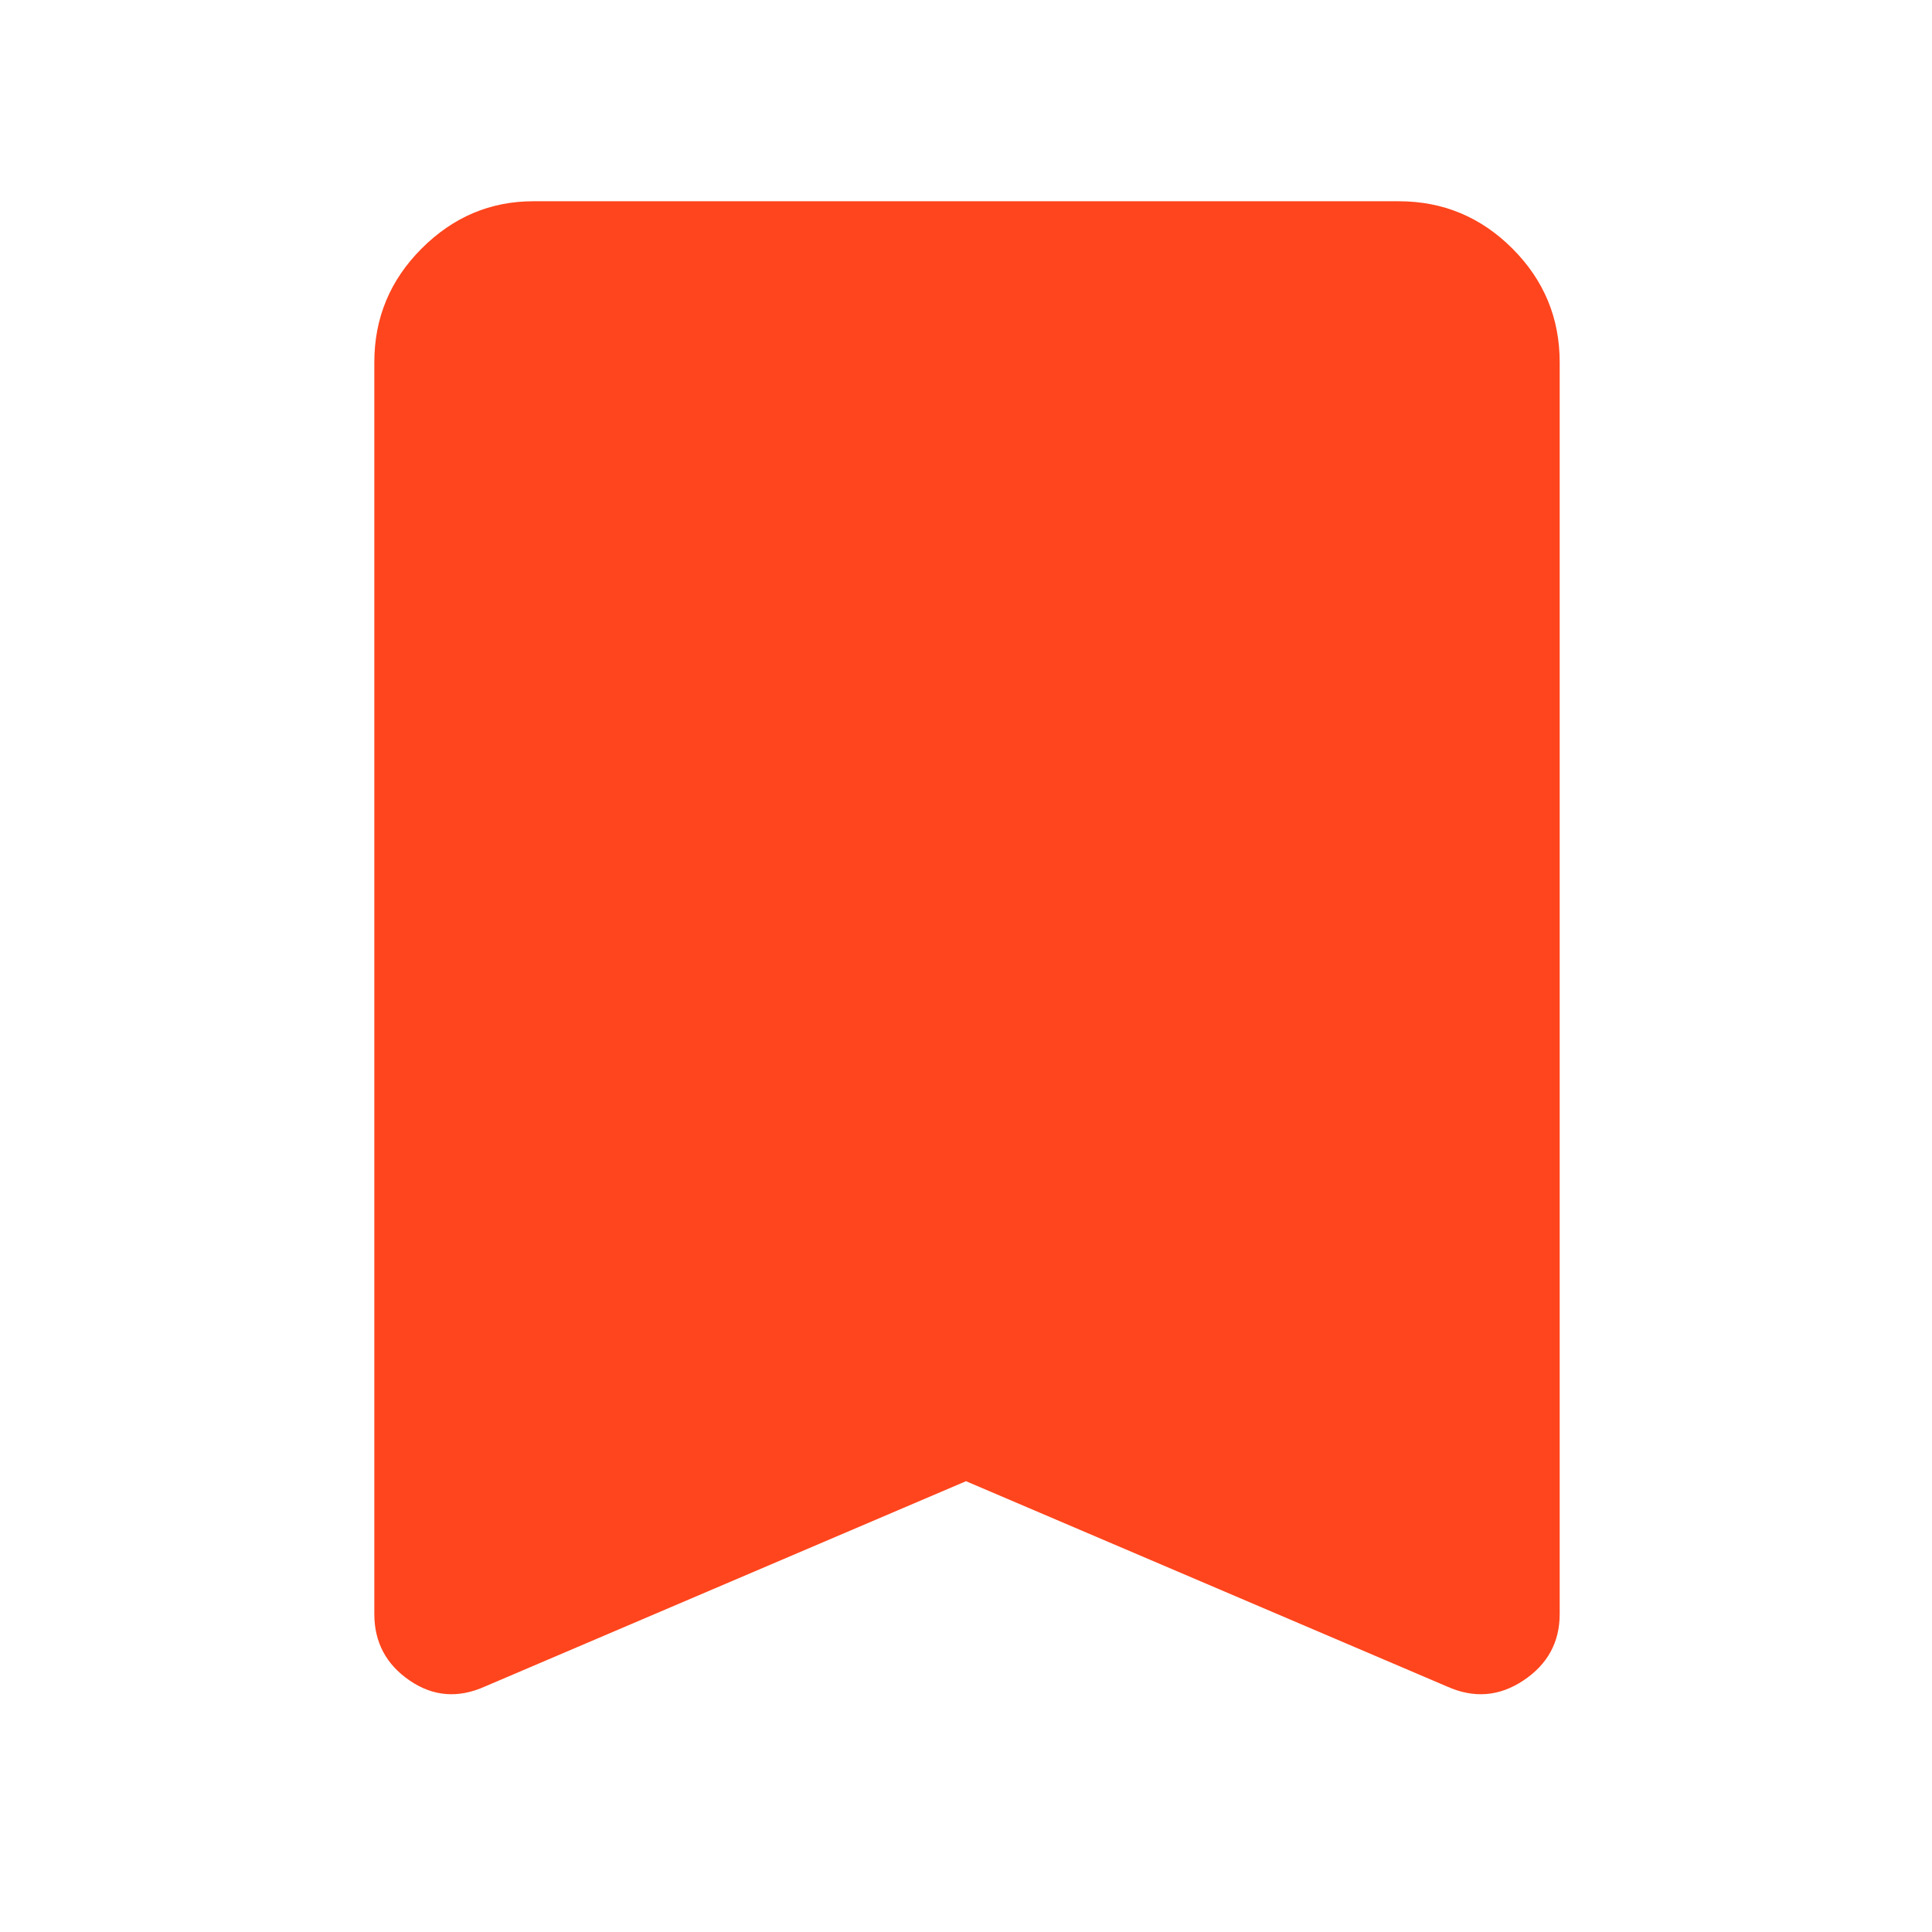 <svg width="48" height="48" viewBox="0 0 48 48" fill="none" xmlns="http://www.w3.org/2000/svg">
<mask id="mask0_103_49" style="mask-type:alpha" maskUnits="userSpaceOnUse" x="0" y="0" width="48" height="48">
<rect width="48" height="48" fill="#D9D9D9"/>
</mask>
<g mask="url(#mask0_103_49)">
<path d="M12.05 41.9C11.383 42.2 10.758 42.15 10.175 41.75C9.592 41.35 9.3 40.8 9.3 40.1V9C9.3 7.9 9.692 6.958 10.475 6.175C11.258 5.392 12.183 5 13.25 5H34.75C35.85 5 36.792 5.392 37.575 6.175C38.358 6.958 38.75 7.9 38.75 9V40.1C38.75 40.8 38.45 41.35 37.85 41.75C37.25 42.15 36.617 42.2 35.95 41.9L24 36.8L12.05 41.9Z" fill="#FF451D"/>
</g>
</svg>
